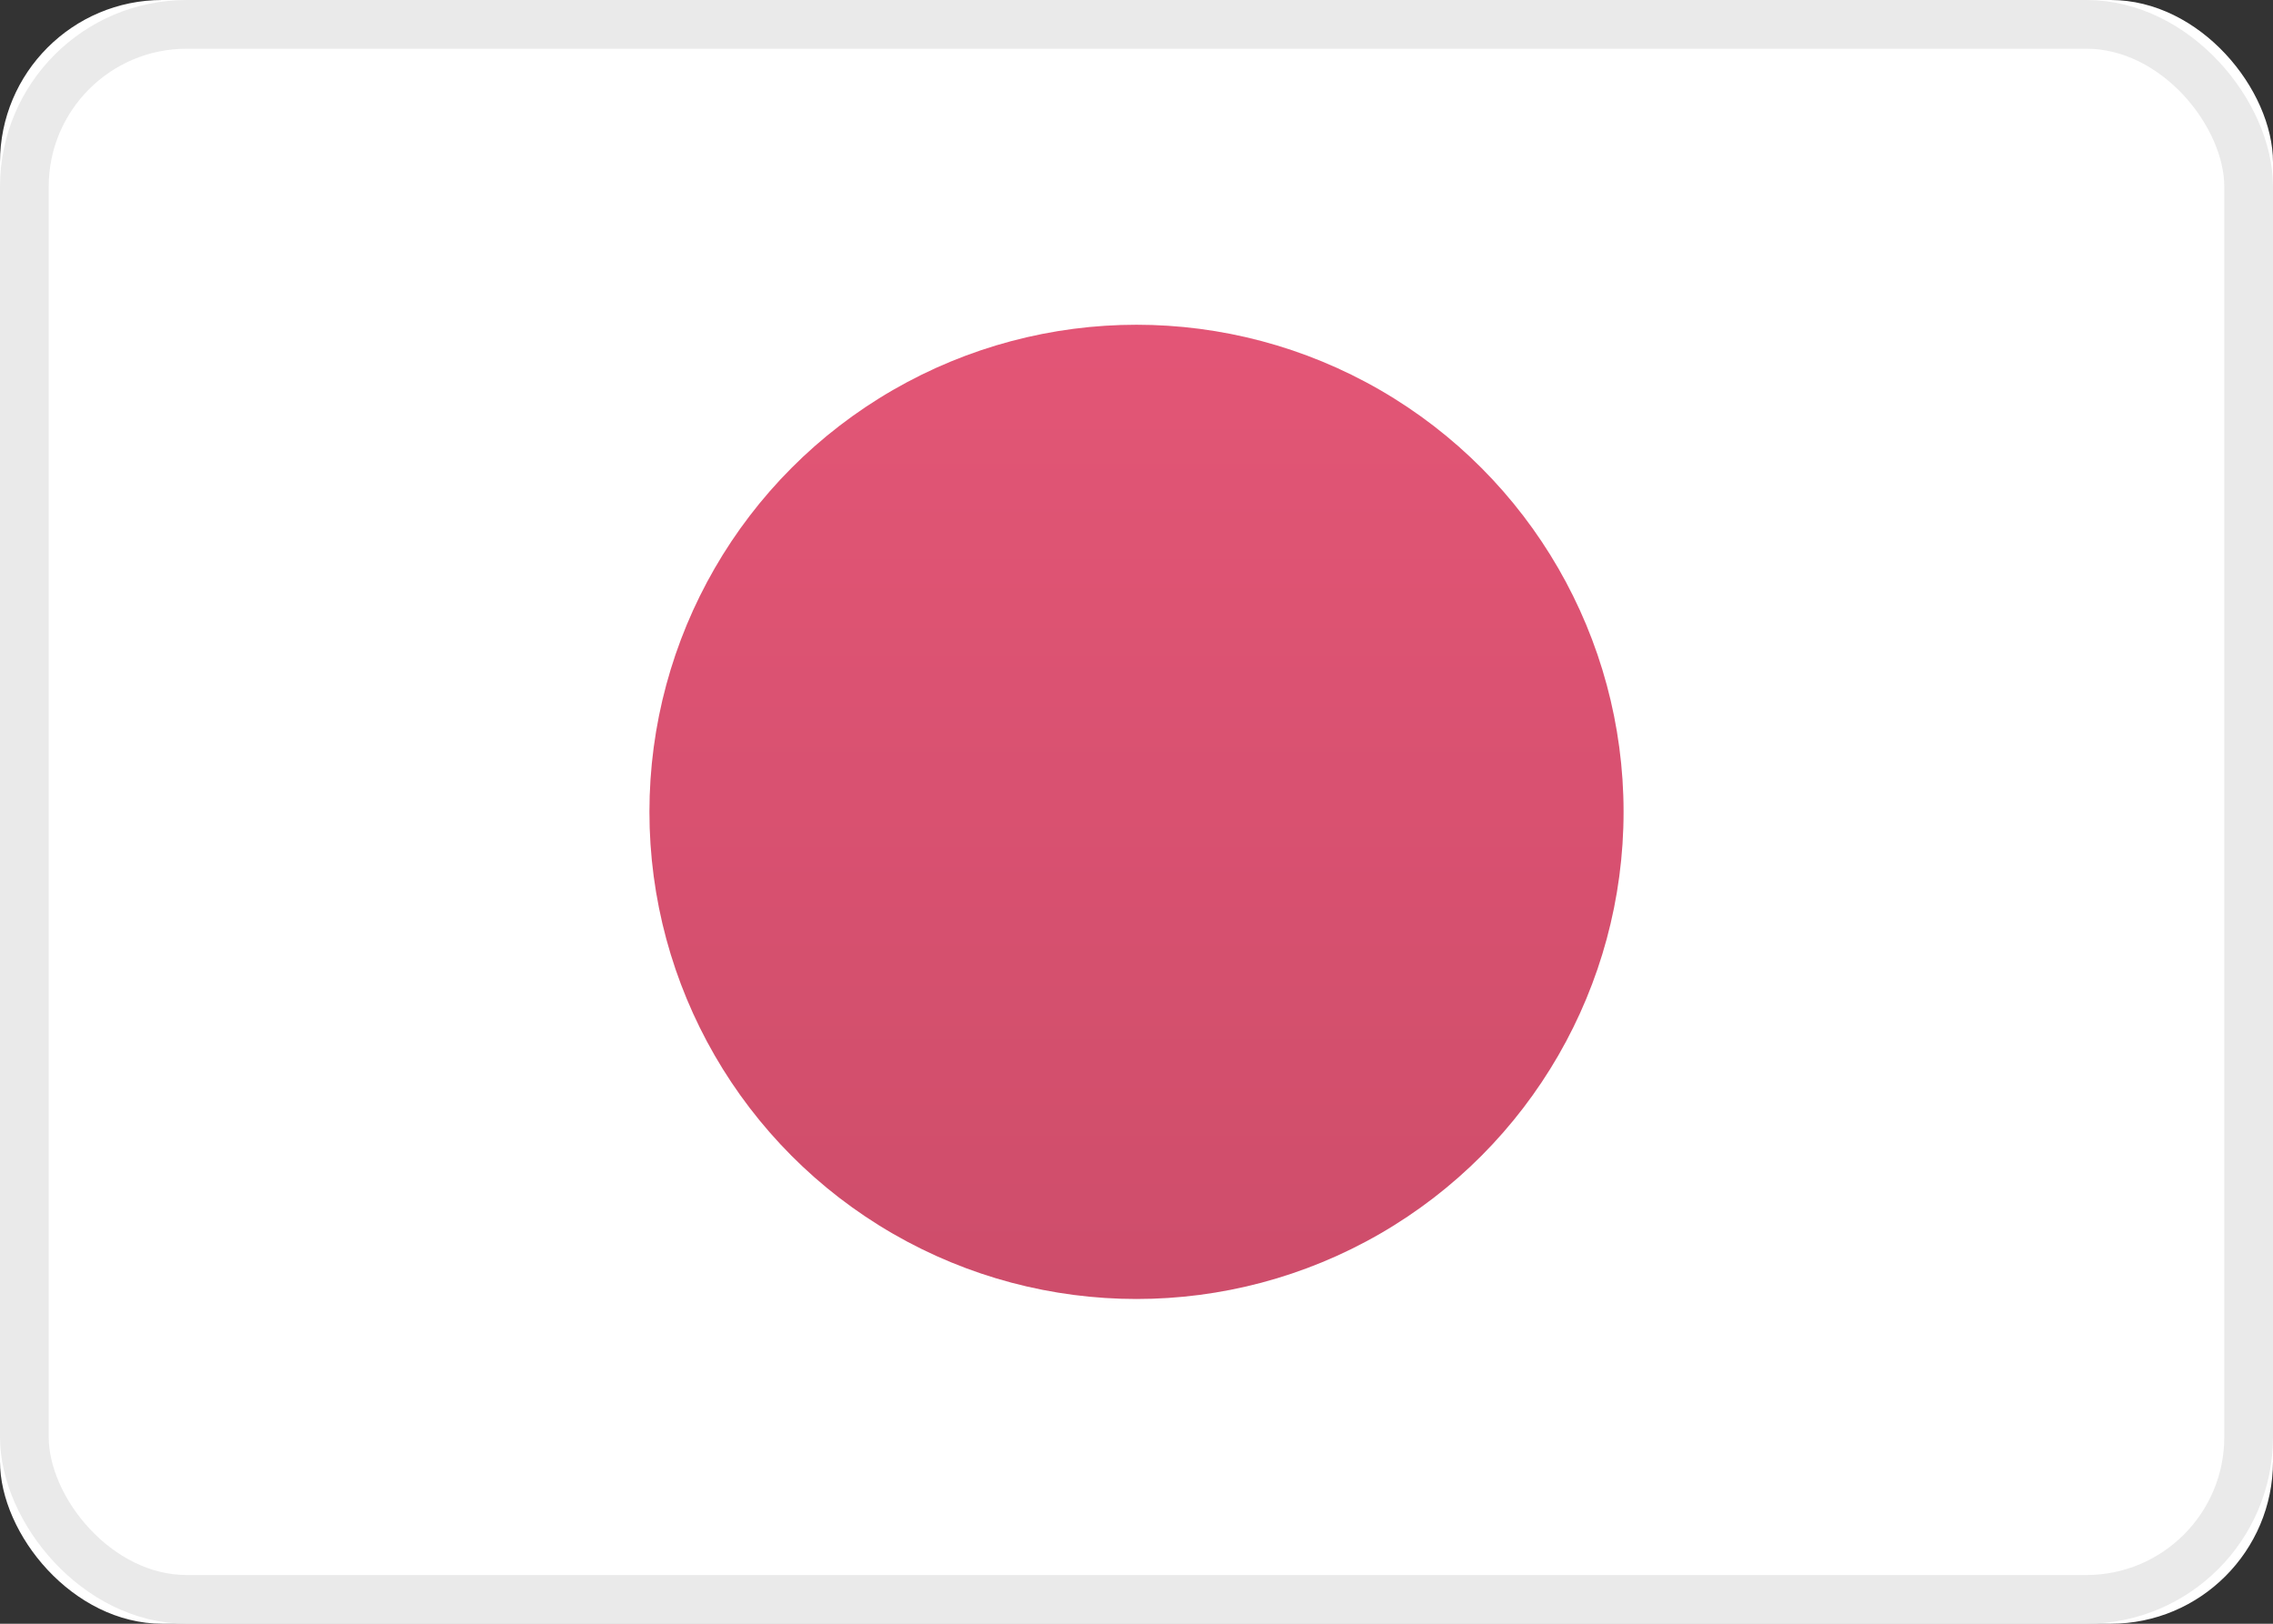 <svg xmlns="http://www.w3.org/2000/svg" xmlns:xlink="http://www.w3.org/1999/xlink" width="28" height="20" viewBox="0 0 28 20">
    <rect x="0" y="0" width="28" height="20" fill="#333333" stroke="none"/>
    <defs>
        <rect id="a" width="28" height="20" rx="2"/>
        <linearGradient id="b" x1="50%" x2="50%" y1="0%" y2="100%">
            <stop offset="0%" stop-color="#D81441"/>
            <stop offset="100%" stop-color="#BB0831"/>
        </linearGradient>
    </defs>
    <g fill="none" fill-rule="evenodd">
        <mask id="c" fill="#fff">
            <use xlink:href="#a"/>
        </mask>
        <use fill="#FFF" xlink:href="#a"/>
        <rect width="27.4" height="19.4" x=".3" y=".3" stroke="#EAEAEA" stroke-width=".6" rx="2"/>
        <circle cx="14" cy="10" r="6" fill="url(#b)" mask="url(#c)" opacity=".848"/>
    </g>
</svg>
